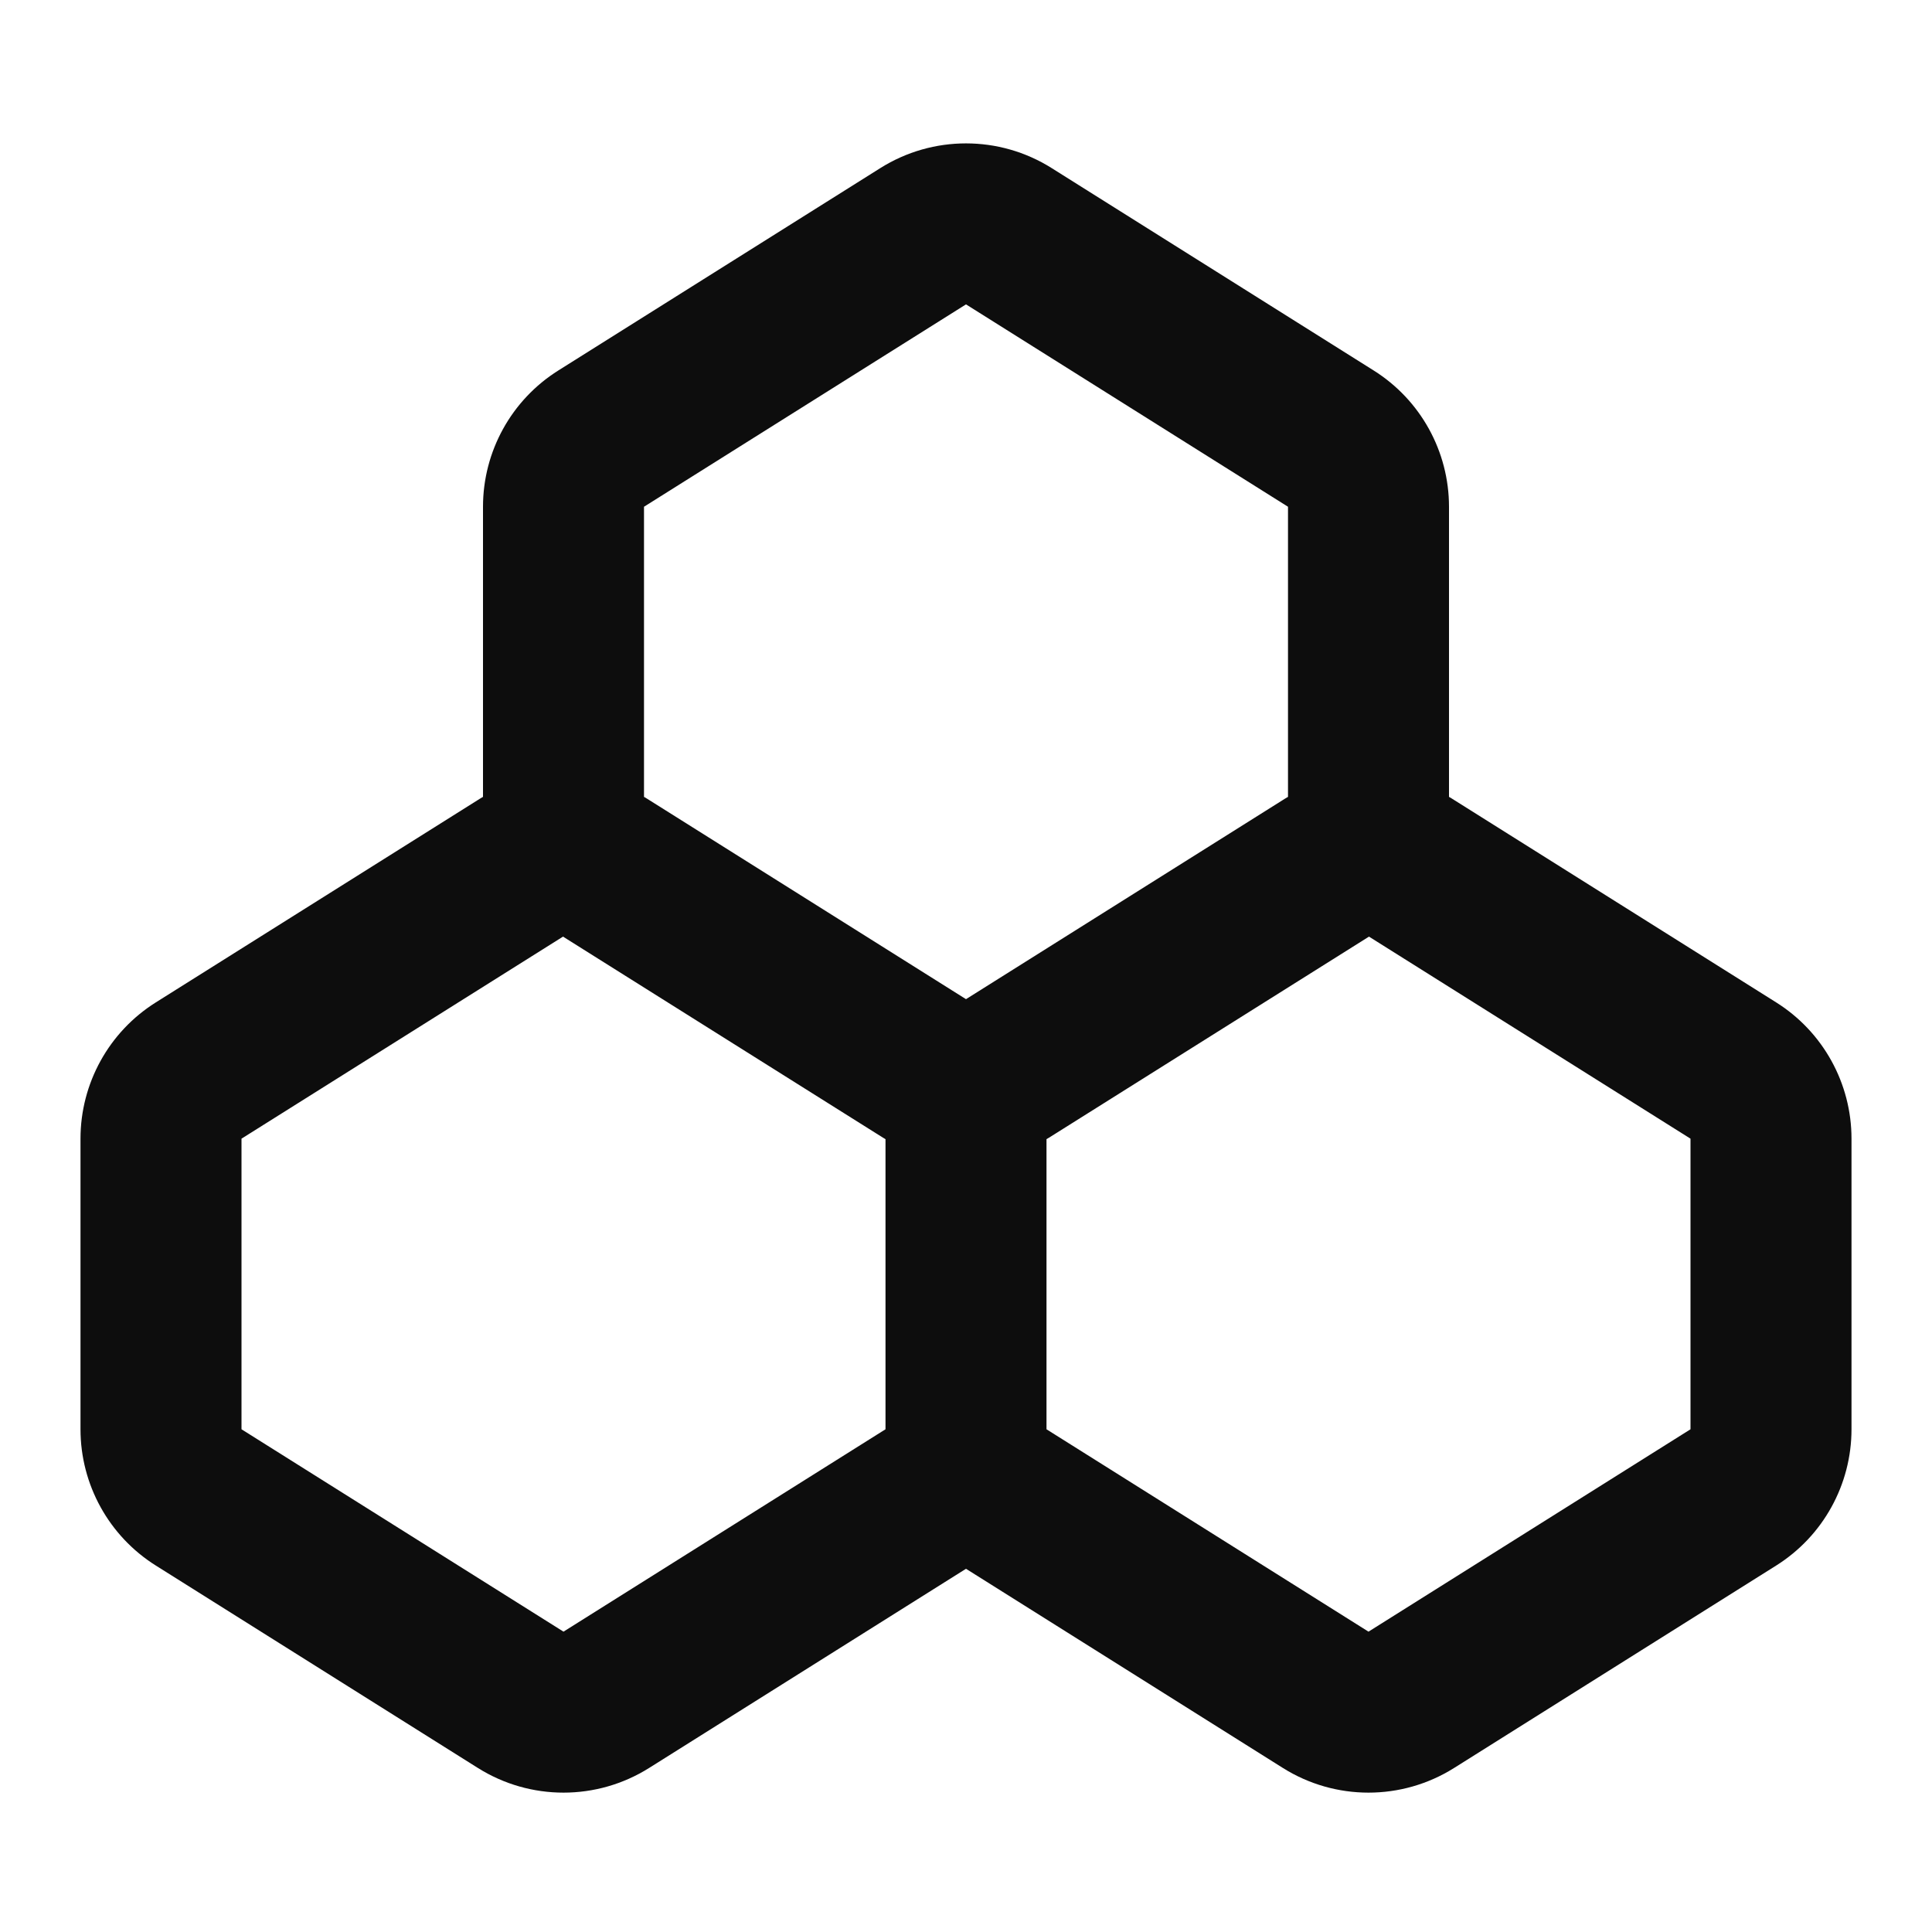 <svg width="24" height="24" viewBox="0 0 24 24" fill="none" xmlns="http://www.w3.org/2000/svg">
<path d="M10.936 2.088C11.586 1.679 12.414 1.679 13.064 2.088L17.064 4.602C17.647 4.968 18 5.608 18 6.295V9.899C18.022 9.912 18.043 9.924 18.064 9.938L22.064 12.452C22.647 12.818 23 13.458 23 14.145V17.755C23 18.442 22.647 19.082 22.064 19.448L18.064 21.962C17.414 22.371 16.586 22.371 15.936 21.962L12 19.488L8.064 21.962C7.414 22.371 6.586 22.371 5.936 21.962L1.936 19.448C1.353 19.082 1 18.442 1 17.755V14.145C1 13.458 1.353 12.818 1.936 12.452L5.936 9.938C5.957 9.924 5.978 9.912 6 9.899V6.295C6 5.608 6.353 4.968 6.936 4.602L10.936 2.088ZM6.994 11.635L3 14.145L3 17.755L7 20.269L11 17.755V14.151C10.978 14.138 10.957 14.126 10.936 14.112L6.994 11.635ZM13 14.151V17.755L17 20.269L21 17.755V14.145L17.006 11.635L13.064 14.112C13.043 14.126 13.022 14.138 13 14.151ZM12 12.412L15.936 9.938C15.957 9.924 15.978 9.912 16 9.899V6.295L12 3.781L8 6.295L8 9.899C8.022 9.912 8.043 9.924 8.064 9.938L12 12.412Z" fill="#0D0D0D"/>
</svg>
